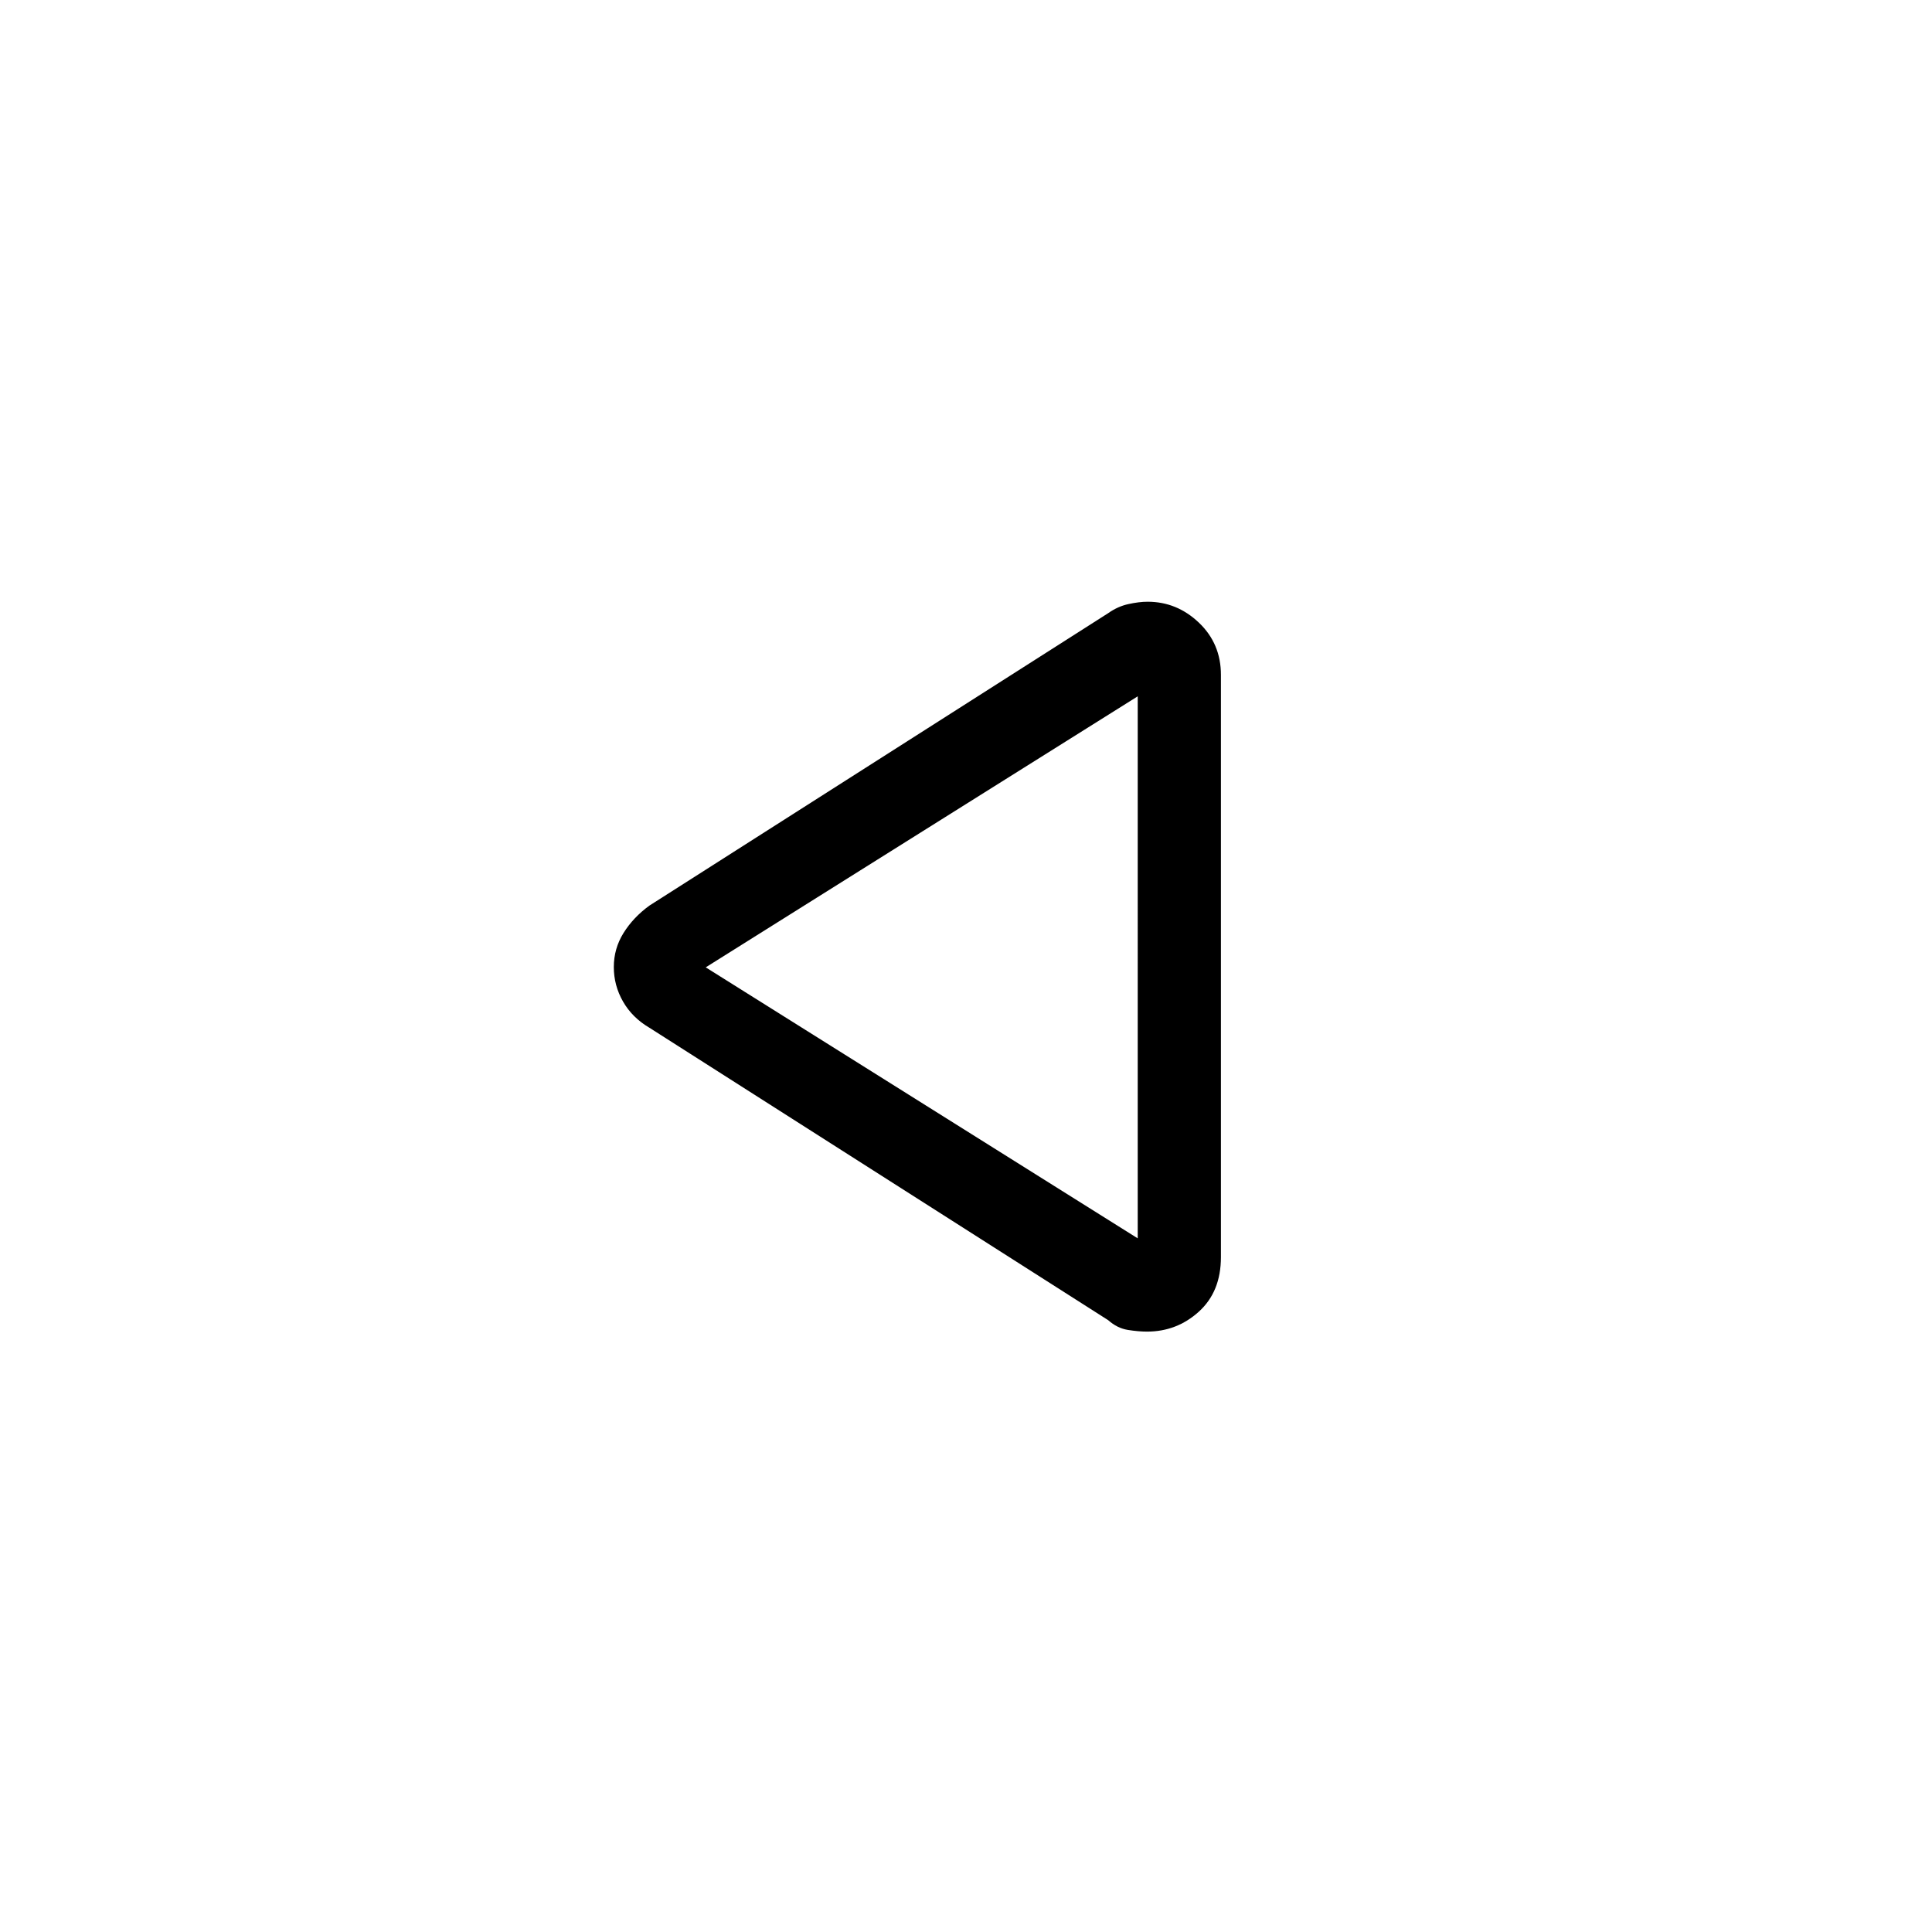 <svg xmlns="http://www.w3.org/2000/svg" height="40" viewBox="0 -960 960 960" width="40"><path d="M322.67-449.33q-8.5-5-13.09-13-4.58-8-4.58-17.16t4.83-16.92q4.84-7.76 12.84-13.59l228-145.33q4.71-3.34 10.01-4.5 5.31-1.17 9.58-1.17 14.54 0 25.47 10.4 10.94 10.41 10.94 25.93v289.34q0 17.15-10.96 27.08-10.95 9.92-25.78 9.92-4.26 0-9.51-.84-5.25-.83-9.75-4.83l-228-145.33Zm242.66-30Zm0 134.66V-614L350.67-479.33l214.66 134.66Z"/></svg>